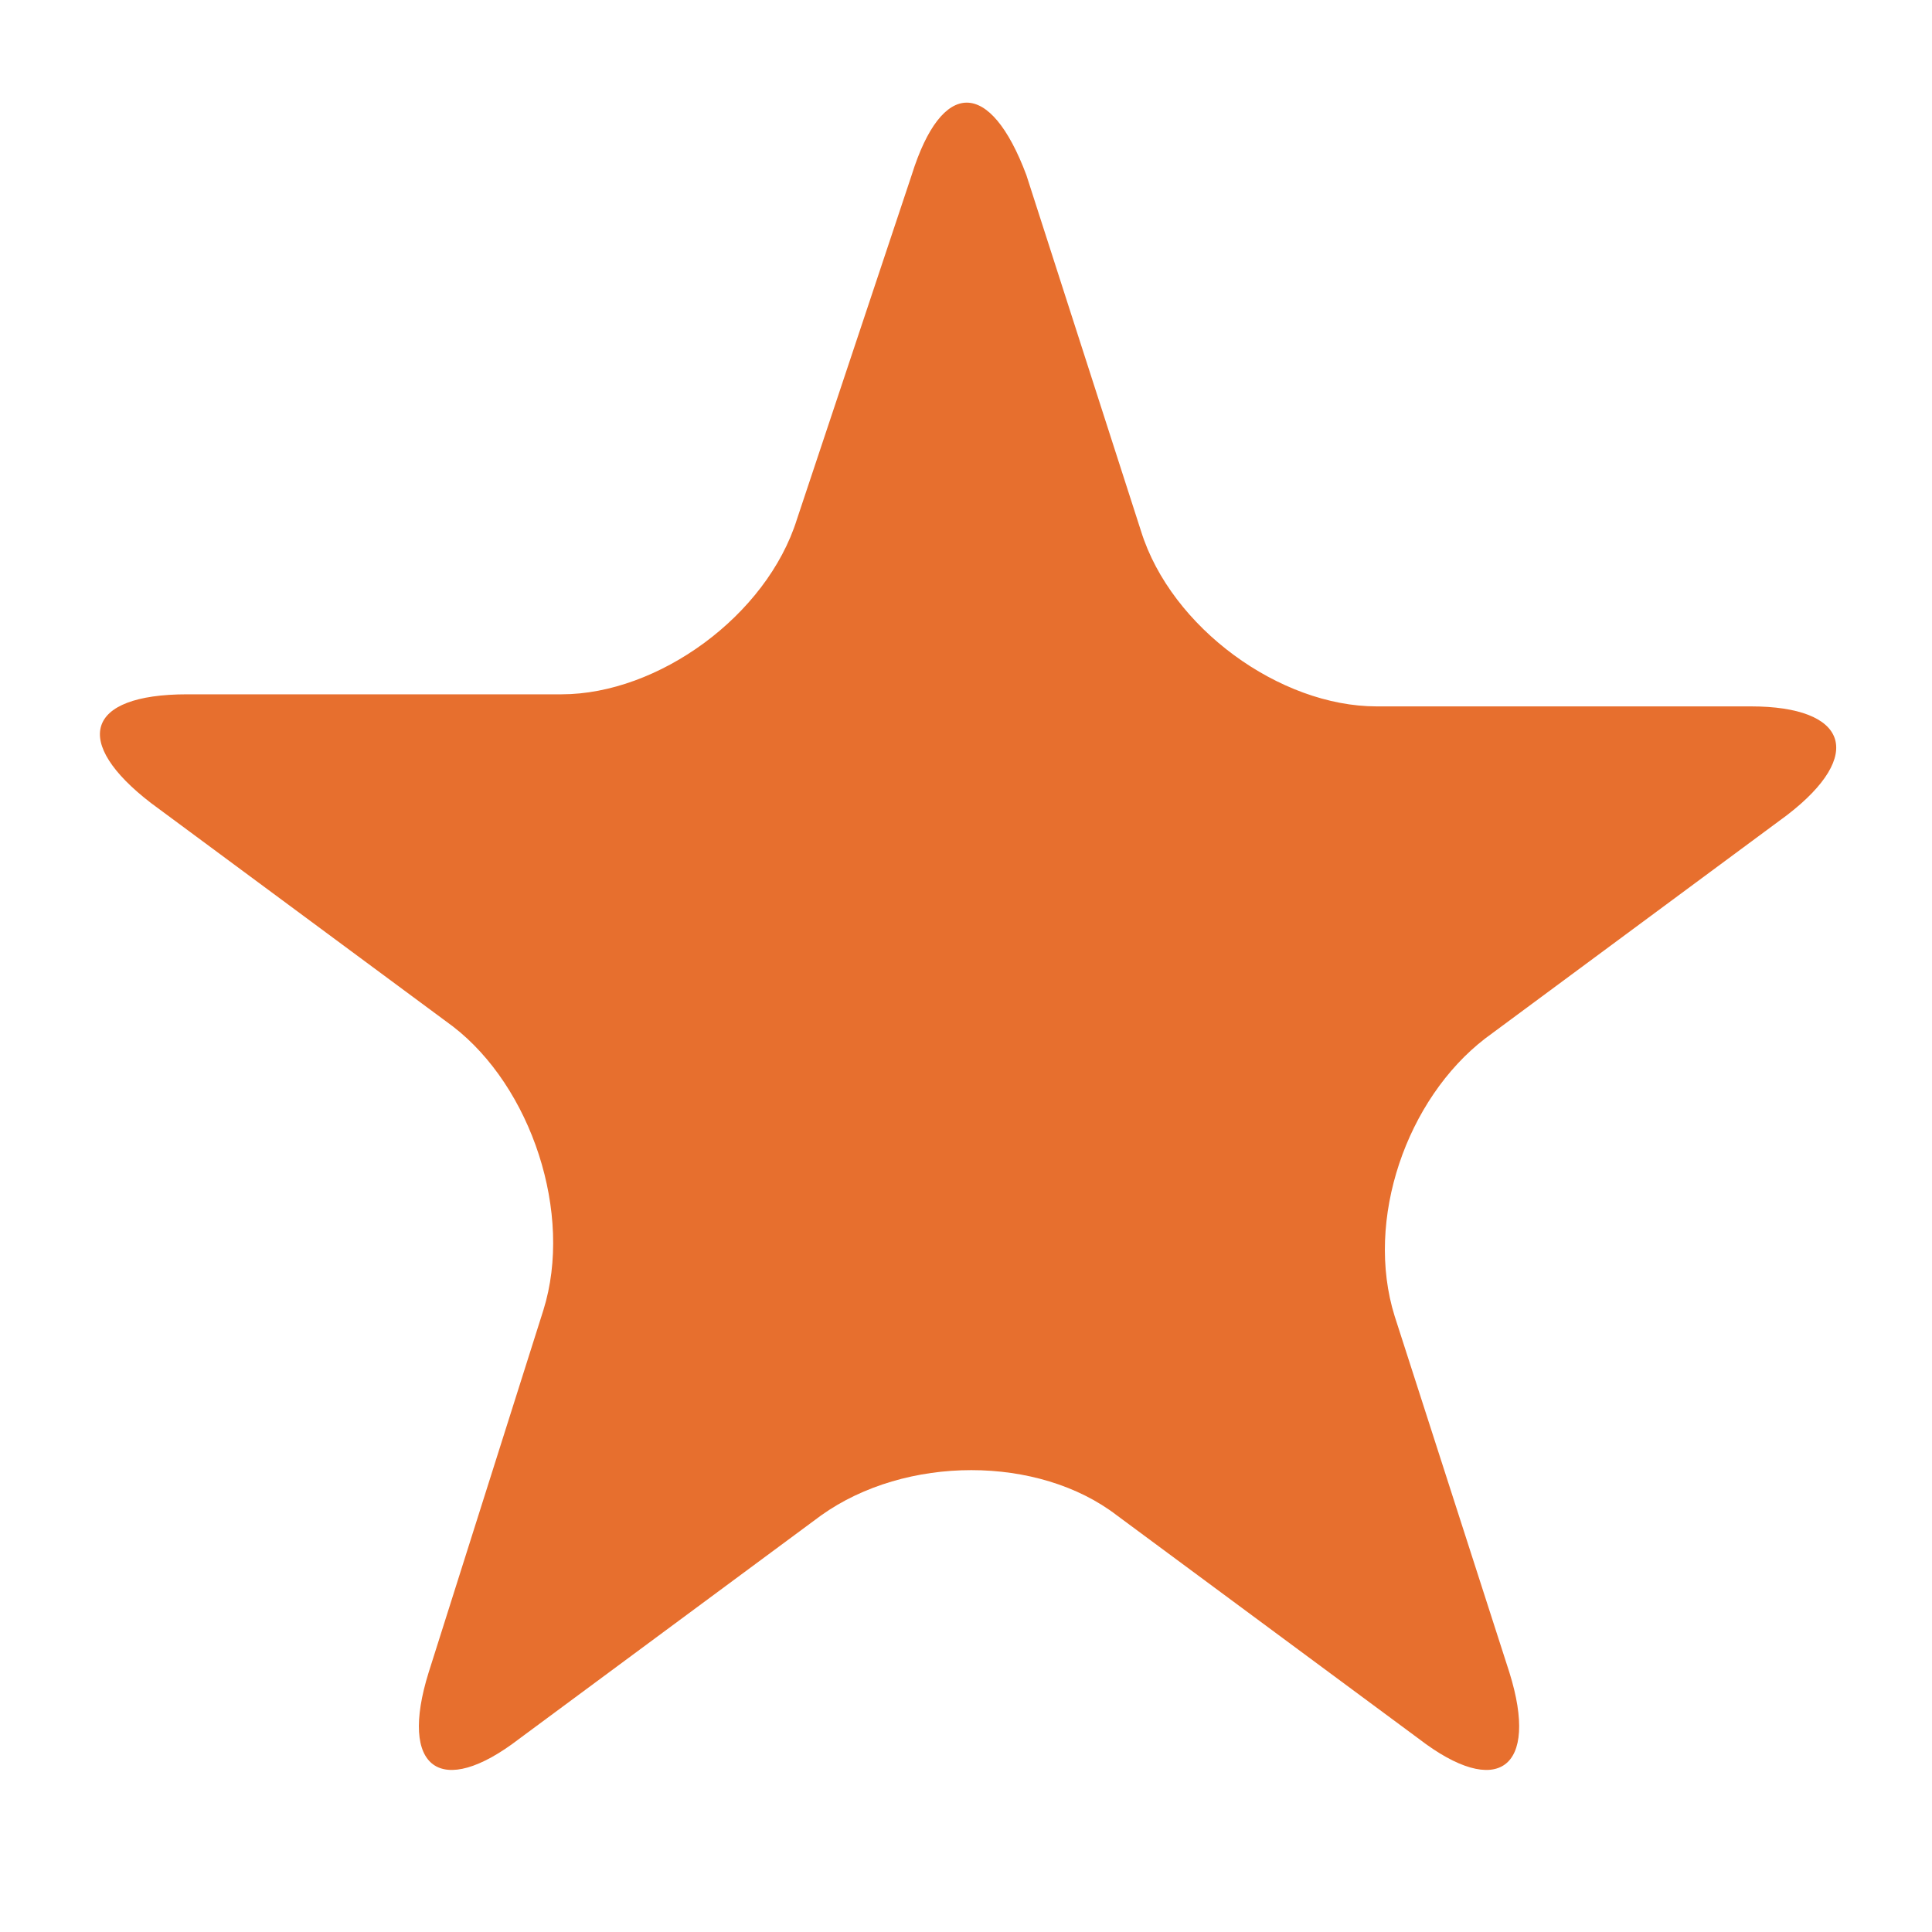 <?xml version="1.0" encoding="utf-8"?>
<!-- Generator: Adobe Illustrator 18.1.1, SVG Export Plug-In . SVG Version: 6.00 Build 0)  -->
<svg version="1.1" id="Layer_1" xmlns="http://www.w3.org/2000/svg" xmlns:xlink="http://www.w3.org/1999/xlink" x="0px" y="0px"
	 viewBox="0 0 32 32" enable-background="new 0 0 32 32" xml:space="preserve">
<g>
	<path fill="#E76F2E" d="M15.1,2.9c0.5-1.6,1.3-1.6,1.9,0l1.9,5.9c0.5,1.6,2.3,2.9,3.9,2.9H29c1.6,0,1.9,0.8,0.6,1.8l-5,3.7
		c-1.3,1-2,3-1.5,4.6l1.9,5.9c0.5,1.6-0.2,2.1-1.5,1.1l-5-3.7c-1.3-1-3.5-1-4.9,0l-5,3.7c-1.3,1-2,0.5-1.5-1.1L9,21.7
		C9.5,20.1,8.8,18,7.5,17l-5-3.7c-1.3-1-1.1-1.8,0.6-1.8h6.2c1.6,0,3.4-1.3,3.9-2.9L15.1,2.9z"/>
</g>
</svg>
